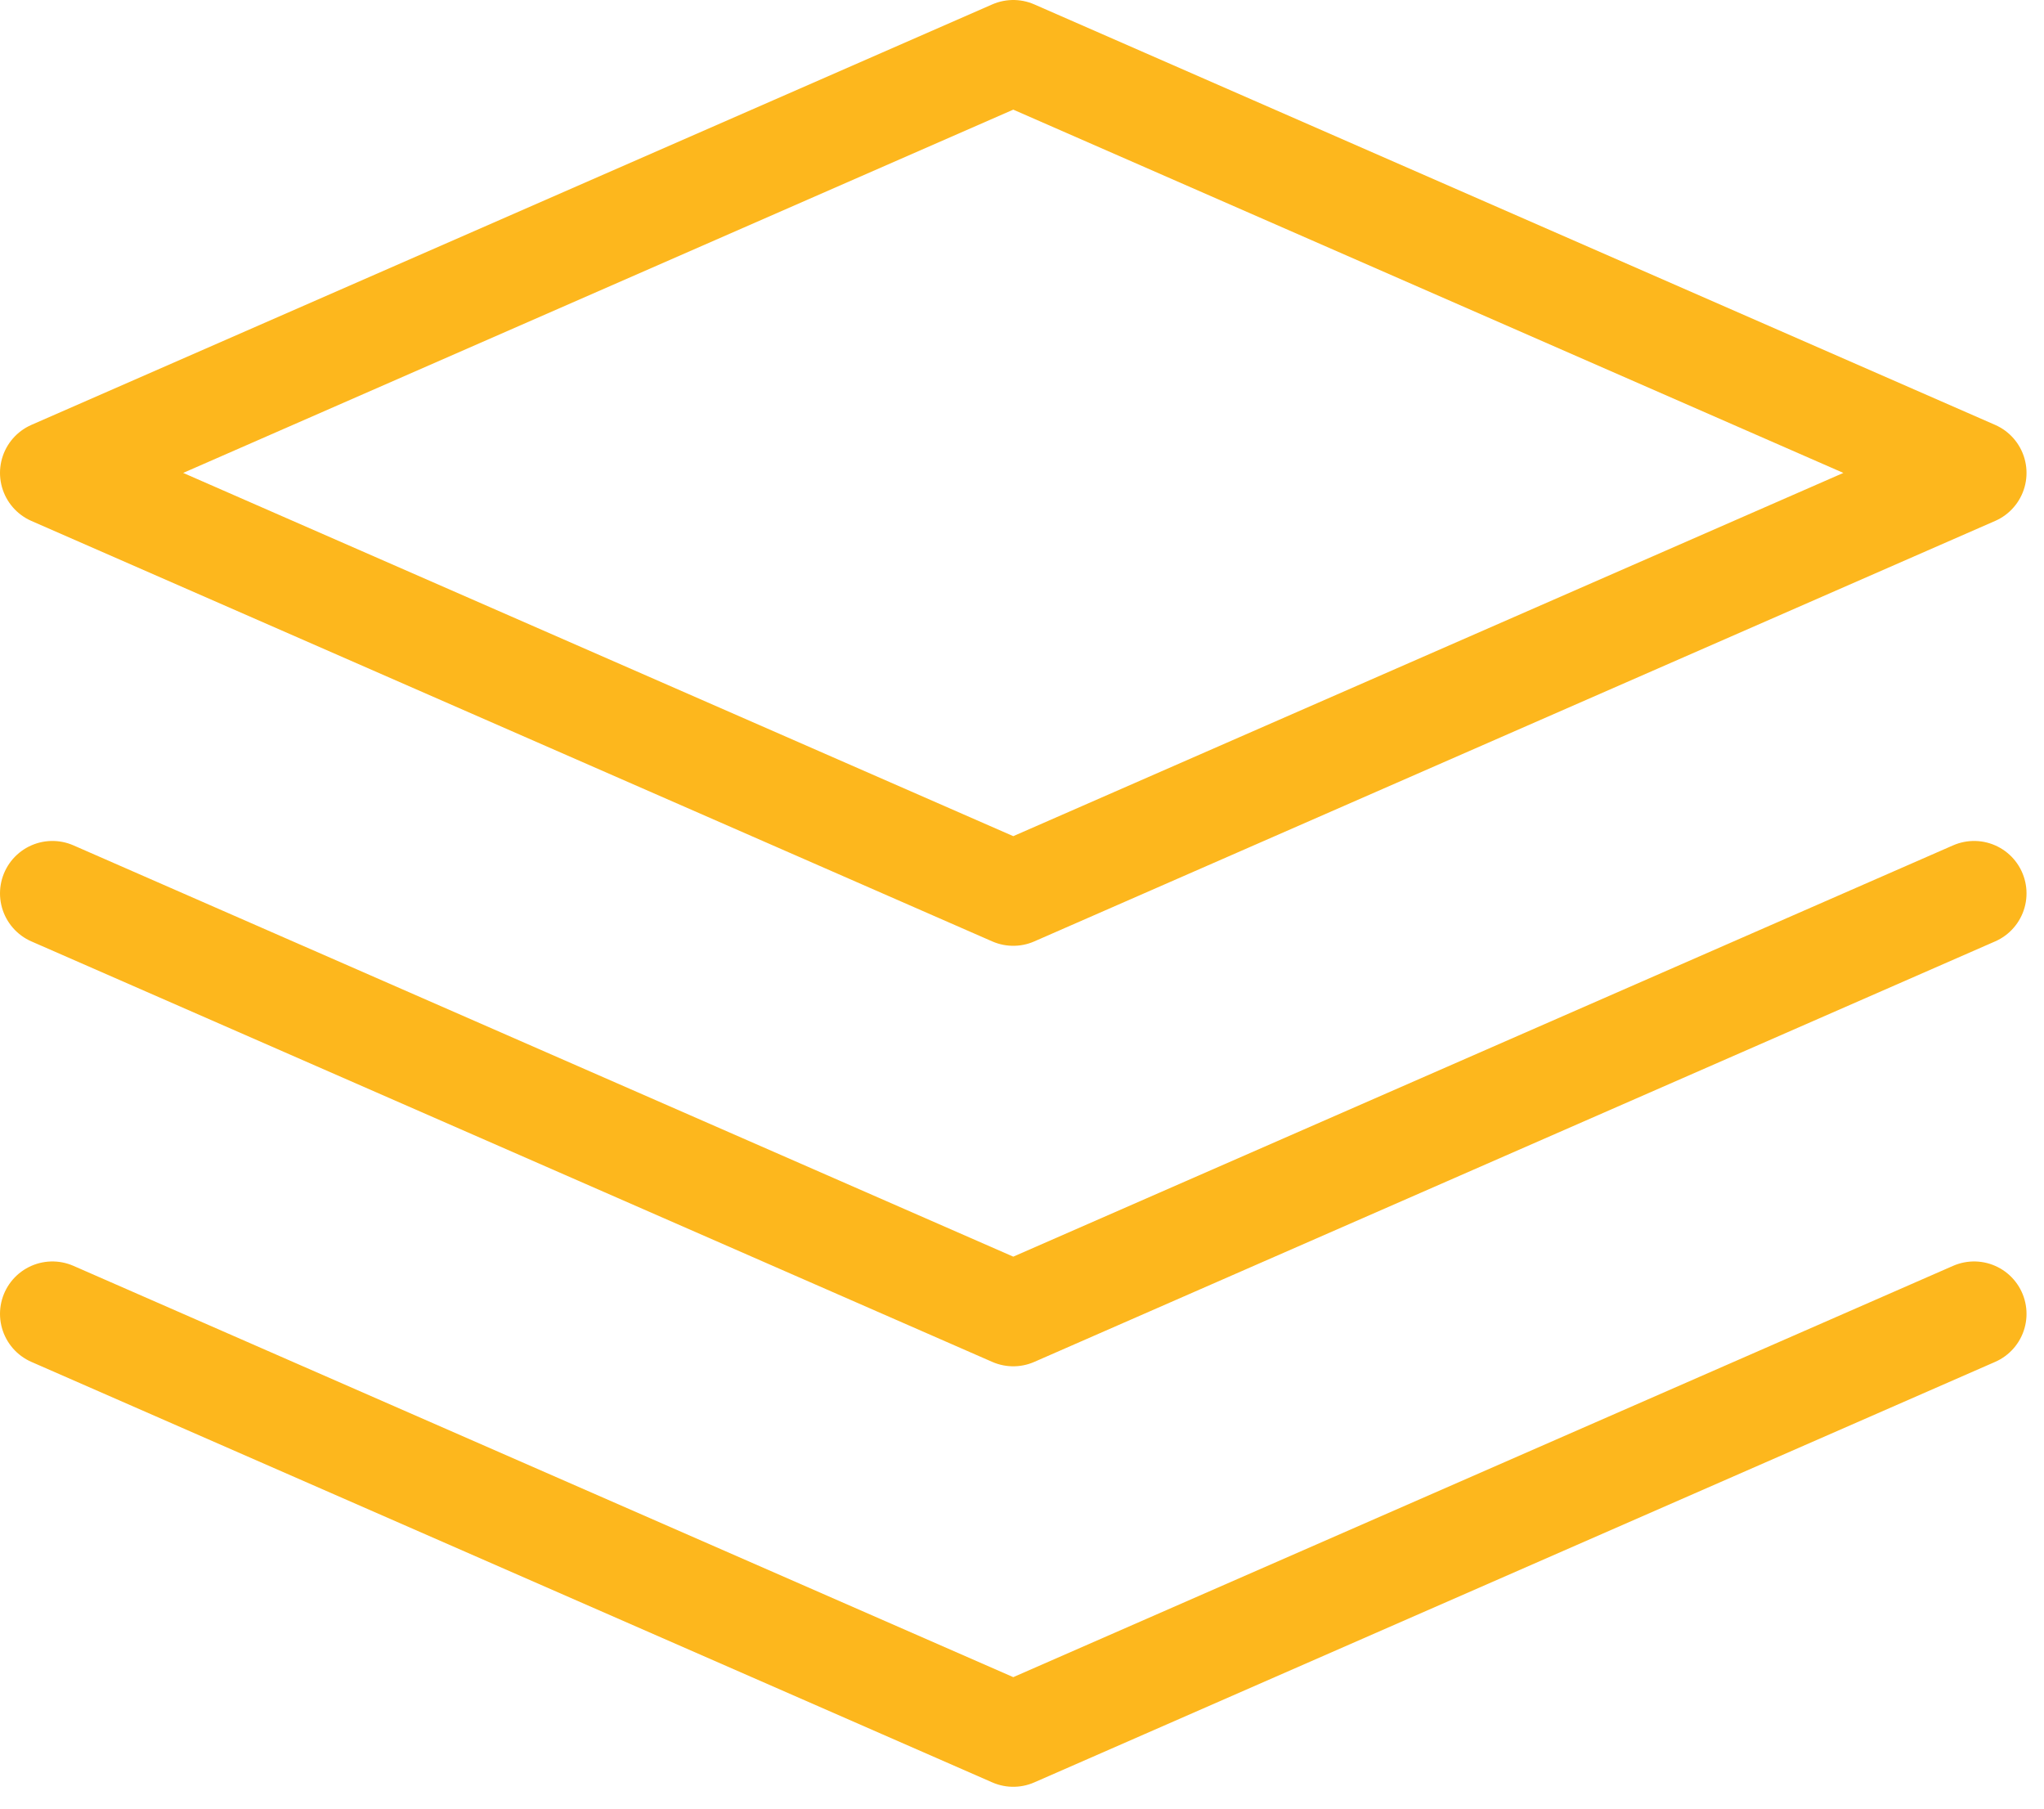 <svg xmlns="http://www.w3.org/2000/svg" width="78" height="69" viewBox="0 0 78 69" fill="none">
<path d="M2 50.125L38.667 66.167L75.333 50.125M2 34.083L38.667 50.125L75.333 34.083M38.667 2L2 18.042L38.667 34.083L75.333 18.042L38.667 2Z" stroke="#FDB71D" stroke-width="4" stroke-linecap="round" stroke-linejoin="round"/>
</svg>